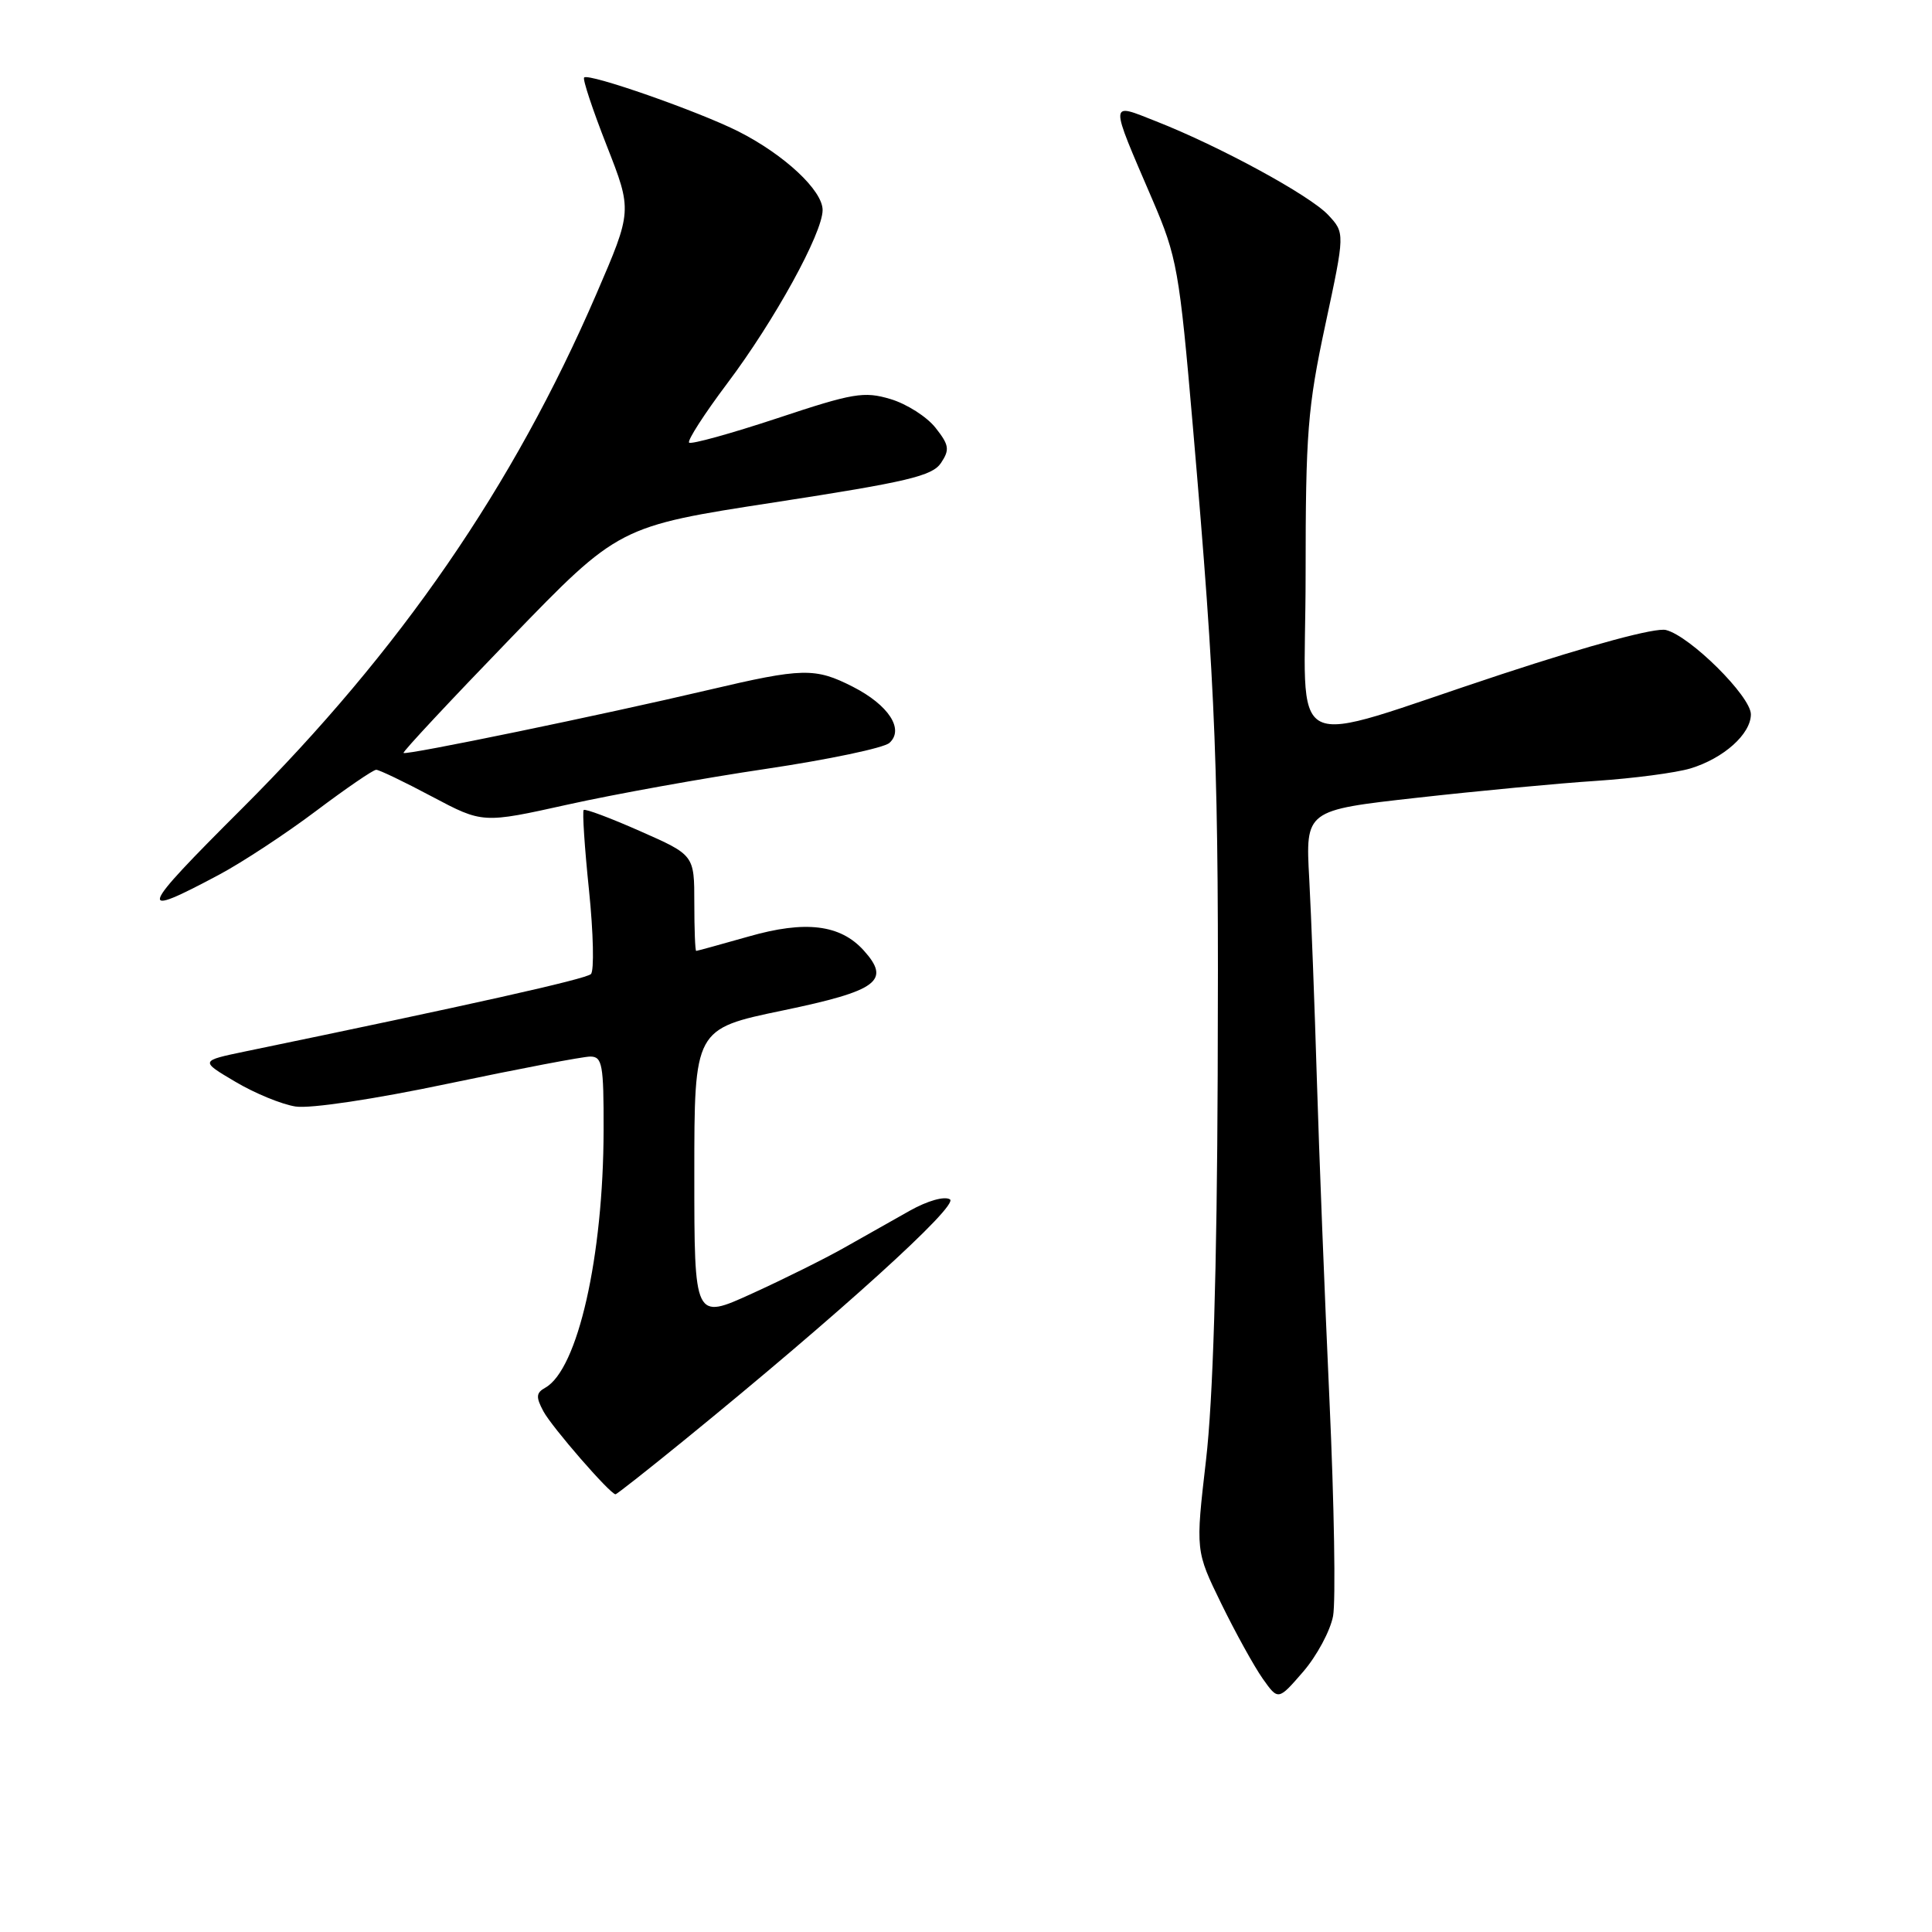 <?xml version="1.0" encoding="UTF-8" standalone="no"?>
<!DOCTYPE svg PUBLIC "-//W3C//DTD SVG 1.1//EN" "http://www.w3.org/Graphics/SVG/1.1/DTD/svg11.dtd" >
<svg xmlns="http://www.w3.org/2000/svg" xmlns:xlink="http://www.w3.org/1999/xlink" version="1.1" viewBox="0 0 256 256">
 <g >
 <path fill="currentColor"
d=" M 176.64 214.13 C 177.00 212.16 176.79 199.29 176.16 185.53 C 175.53 171.76 174.78 152.62 174.49 143.00 C 174.20 133.38 173.75 121.42 173.48 116.43 C 172.98 107.36 172.98 107.36 187.74 105.71 C 195.86 104.80 206.55 103.79 211.50 103.47 C 216.45 103.14 222.07 102.40 224.00 101.82 C 228.40 100.48 232.00 97.26 232.00 94.65 C 232.00 92.27 223.95 84.28 220.75 83.48 C 219.38 83.13 210.89 85.42 199.00 89.33 C 169.57 99.02 173.00 100.76 173.00 76.19 C 173.00 57.36 173.27 53.98 175.61 43.05 C 178.22 30.87 178.22 30.87 175.98 28.47 C 173.53 25.87 161.65 19.40 153.18 16.07 C 146.93 13.61 146.95 13.07 152.72 26.50 C 155.96 34.05 156.27 35.75 158.06 56.50 C 161.15 92.35 161.51 101.59 161.35 142.50 C 161.25 168.46 160.73 185.51 159.80 193.50 C 158.41 205.50 158.41 205.50 161.83 212.50 C 163.71 216.35 166.18 220.81 167.31 222.42 C 169.37 225.33 169.37 225.33 172.67 221.52 C 174.48 219.42 176.27 216.10 176.64 214.13 Z  M 90.68 190.82 C 111.24 174.08 127.11 159.69 125.87 158.92 C 125.14 158.47 122.90 159.11 120.56 160.42 C 118.33 161.68 114.42 163.88 111.88 165.32 C 109.34 166.76 103.83 169.50 99.63 171.41 C 92.00 174.89 92.00 174.89 92.00 155.61 C 92.00 136.33 92.00 136.33 103.74 133.89 C 116.33 131.27 118.08 129.96 114.44 125.93 C 111.34 122.50 106.71 121.94 99.24 124.08 C 95.53 125.13 92.39 126.00 92.25 126.00 C 92.11 126.00 92.00 123.14 92.00 119.65 C 92.00 113.30 92.00 113.30 84.84 110.14 C 80.91 108.40 77.53 107.13 77.34 107.33 C 77.15 107.52 77.46 112.32 78.05 117.99 C 78.63 123.66 78.74 128.65 78.30 129.07 C 77.63 129.73 62.37 133.14 32.50 139.32 C 26.50 140.57 26.50 140.57 31.17 143.33 C 33.74 144.86 37.34 146.34 39.17 146.62 C 41.11 146.92 49.61 145.65 59.47 143.57 C 68.81 141.61 77.24 140.00 78.22 140.00 C 79.81 140.00 80.00 141.07 79.98 149.75 C 79.95 166.50 76.56 181.47 72.25 183.88 C 71.03 184.56 70.99 185.11 72.00 187.00 C 73.13 189.11 80.86 198.00 81.56 198.00 C 81.73 198.00 85.83 194.77 90.68 190.82 Z  M 29.02 115.91 C 32.08 114.28 37.86 110.48 41.86 107.47 C 45.86 104.46 49.45 102.00 49.85 102.00 C 50.24 102.00 53.58 103.60 57.26 105.56 C 63.96 109.11 63.96 109.11 75.23 106.61 C 81.43 105.23 93.25 103.10 101.50 101.88 C 109.75 100.65 117.11 99.11 117.85 98.44 C 119.85 96.65 117.75 93.42 113.01 91.00 C 108.00 88.45 106.37 88.48 93.84 91.43 C 79.95 94.70 53.77 100.11 53.47 99.77 C 53.33 99.62 59.70 92.80 67.61 84.62 C 81.99 69.74 81.99 69.74 102.66 66.56 C 120.26 63.85 123.54 63.07 124.69 61.34 C 125.86 59.58 125.77 58.97 123.96 56.68 C 122.82 55.23 120.14 53.52 118.00 52.88 C 114.48 51.83 113.06 52.07 102.96 55.43 C 96.82 57.46 91.58 58.91 91.31 58.65 C 91.05 58.38 93.33 54.84 96.38 50.78 C 102.62 42.49 109.00 30.89 109.00 27.83 C 109.00 25.23 103.94 20.51 97.87 17.43 C 92.59 14.76 78.01 9.66 77.40 10.27 C 77.18 10.49 78.53 14.55 80.39 19.29 C 83.78 27.93 83.78 27.93 79.02 38.96 C 68.01 64.47 53.04 86.20 32.04 107.16 C 18.29 120.88 17.97 121.80 29.02 115.91 Z "/>
</g>
</svg>